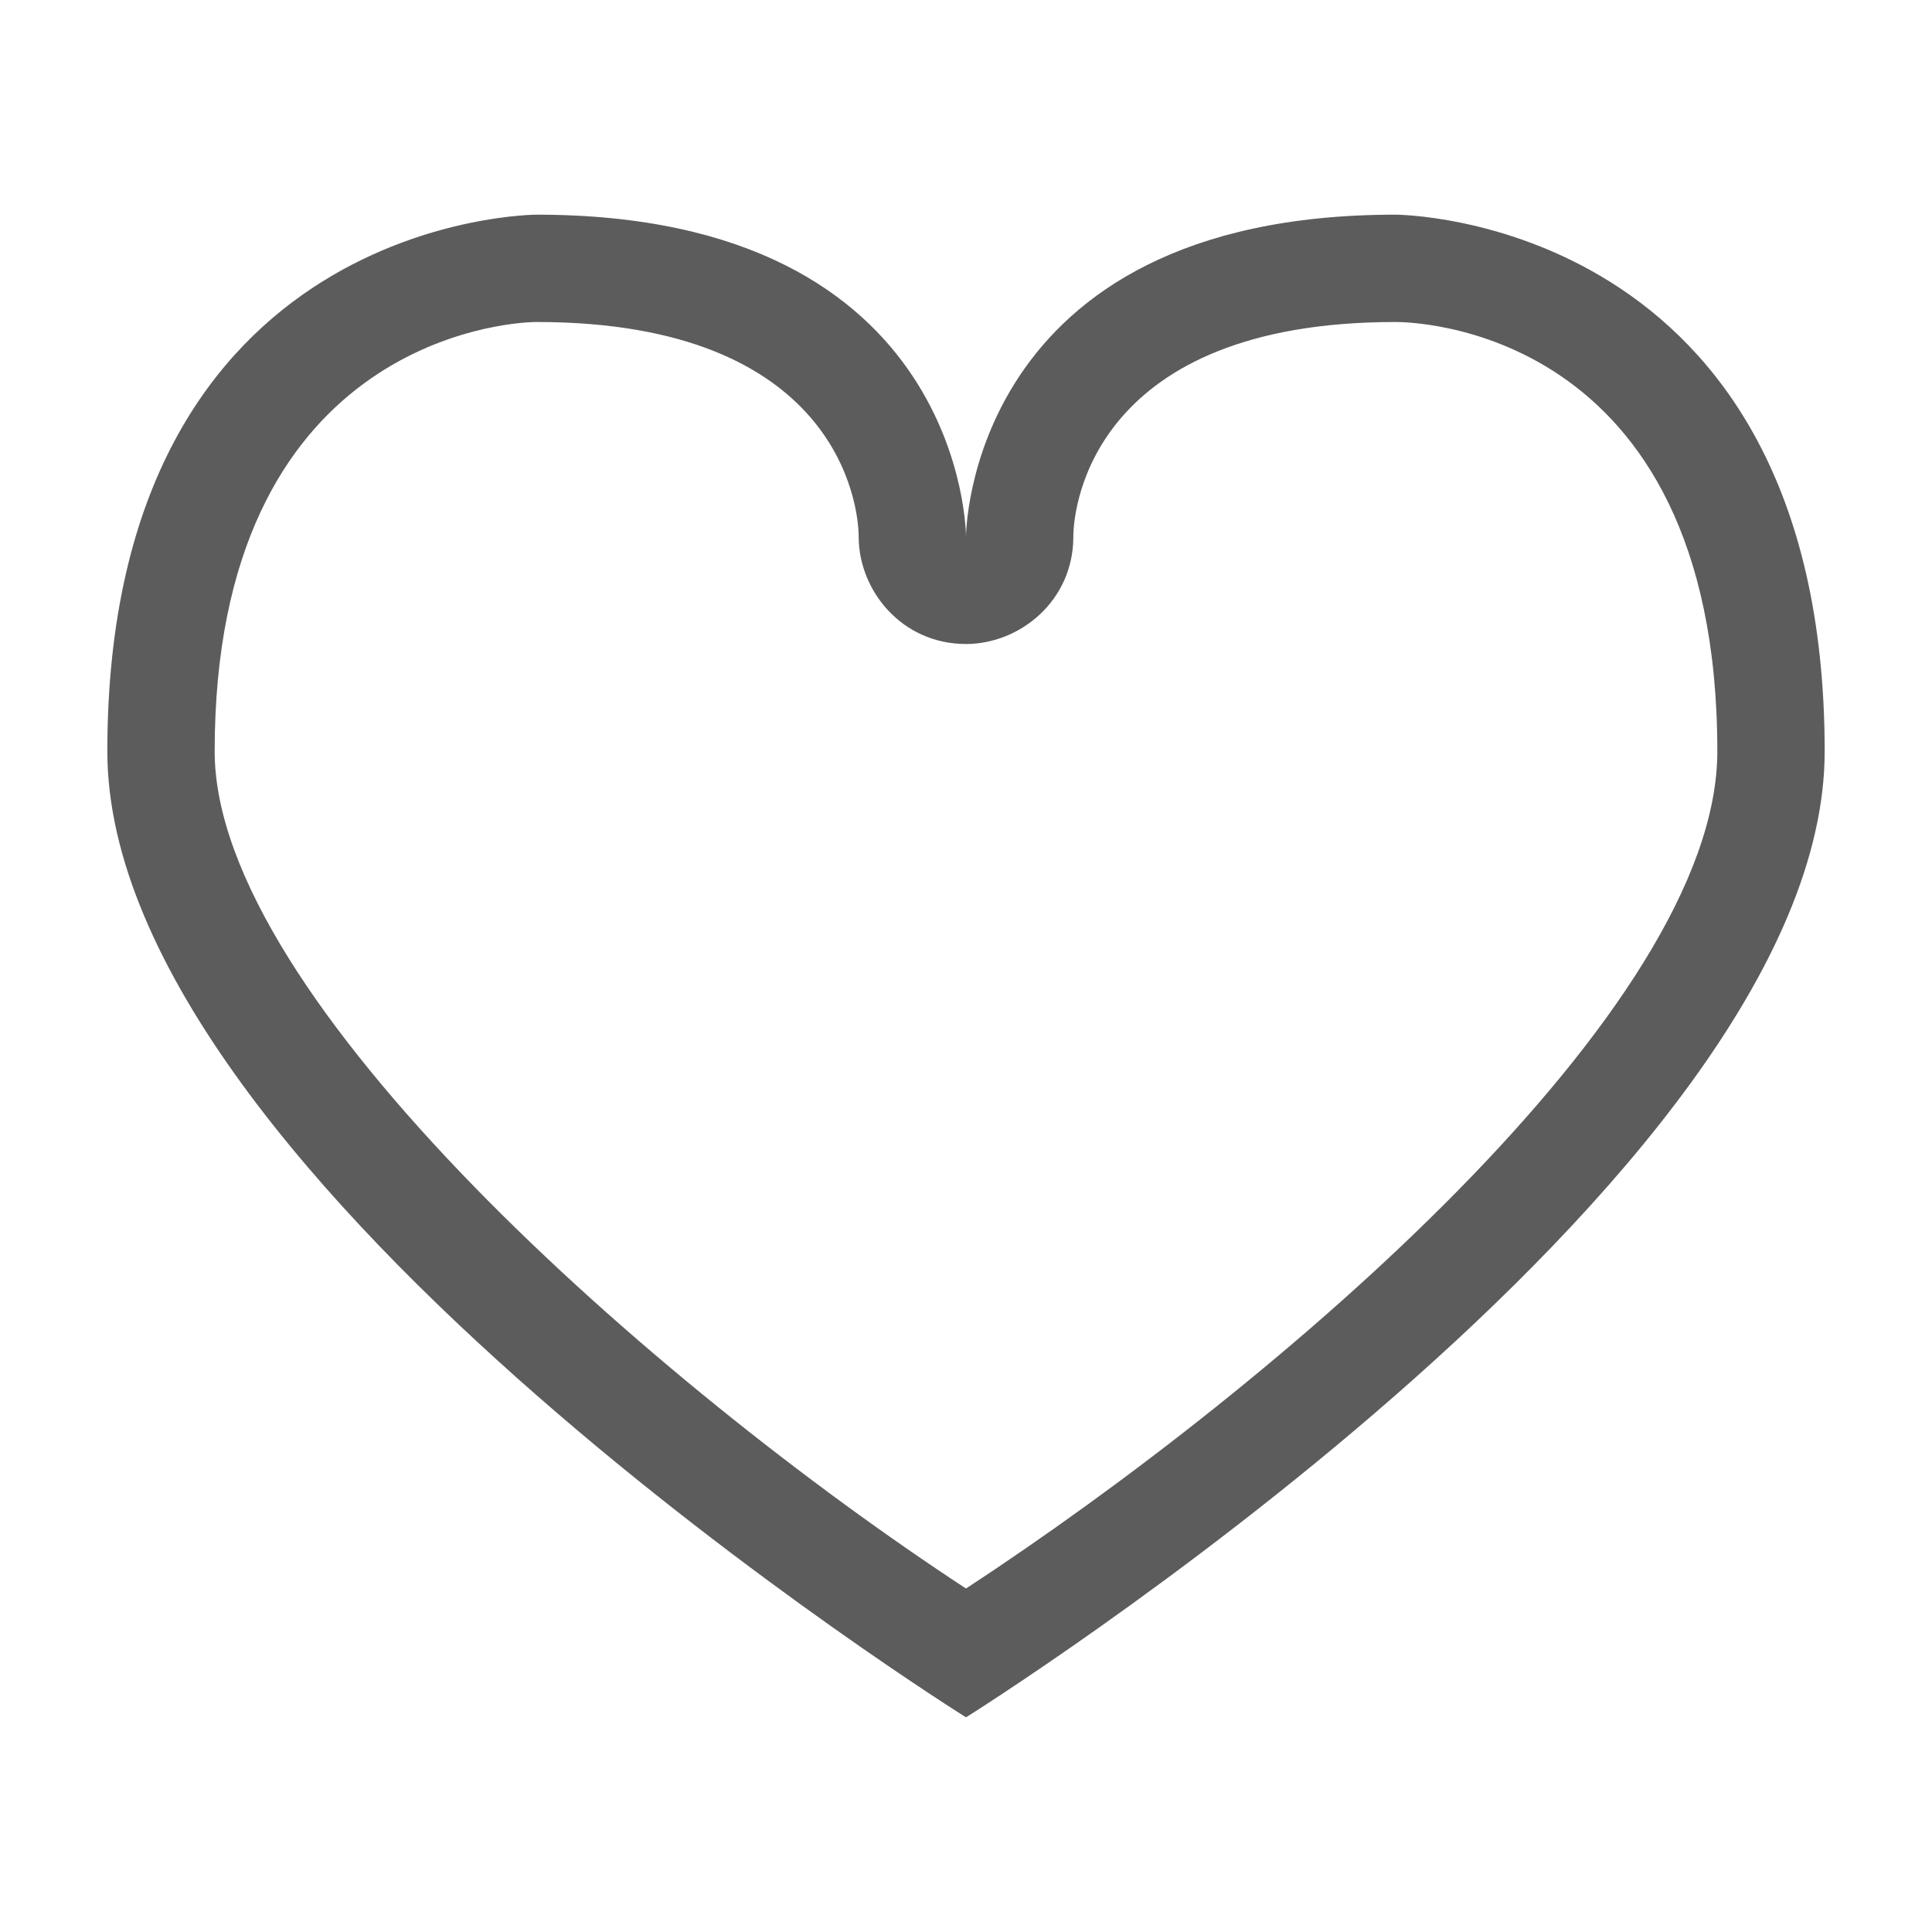 <svg viewBox="-288 411.9 18 18" xmlns="http://www.w3.org/2000/svg" enable-background="new -288 411.9 18 18">
 <path fill="#5c5c5c" d="m-275 414.9c.1 0 3 0 3 4 0 2.4-4.1 5.9-7 7.8-2.9-1.9-7-5.5-7-7.8 0-3.8 2.7-4 3-4 2.8 0 3 1.7 3 2 0 .5.4 1 1 1 .5 0 1-.4 1-1 0-.3.2-2 3-2m0-1c-4 0-4 3-4 3s0-3-4-3c0 0-4 0-4 5 0 4 8 9 8 9s8-5 8-9c0-5-4-5-4-5z"/>
</svg>
